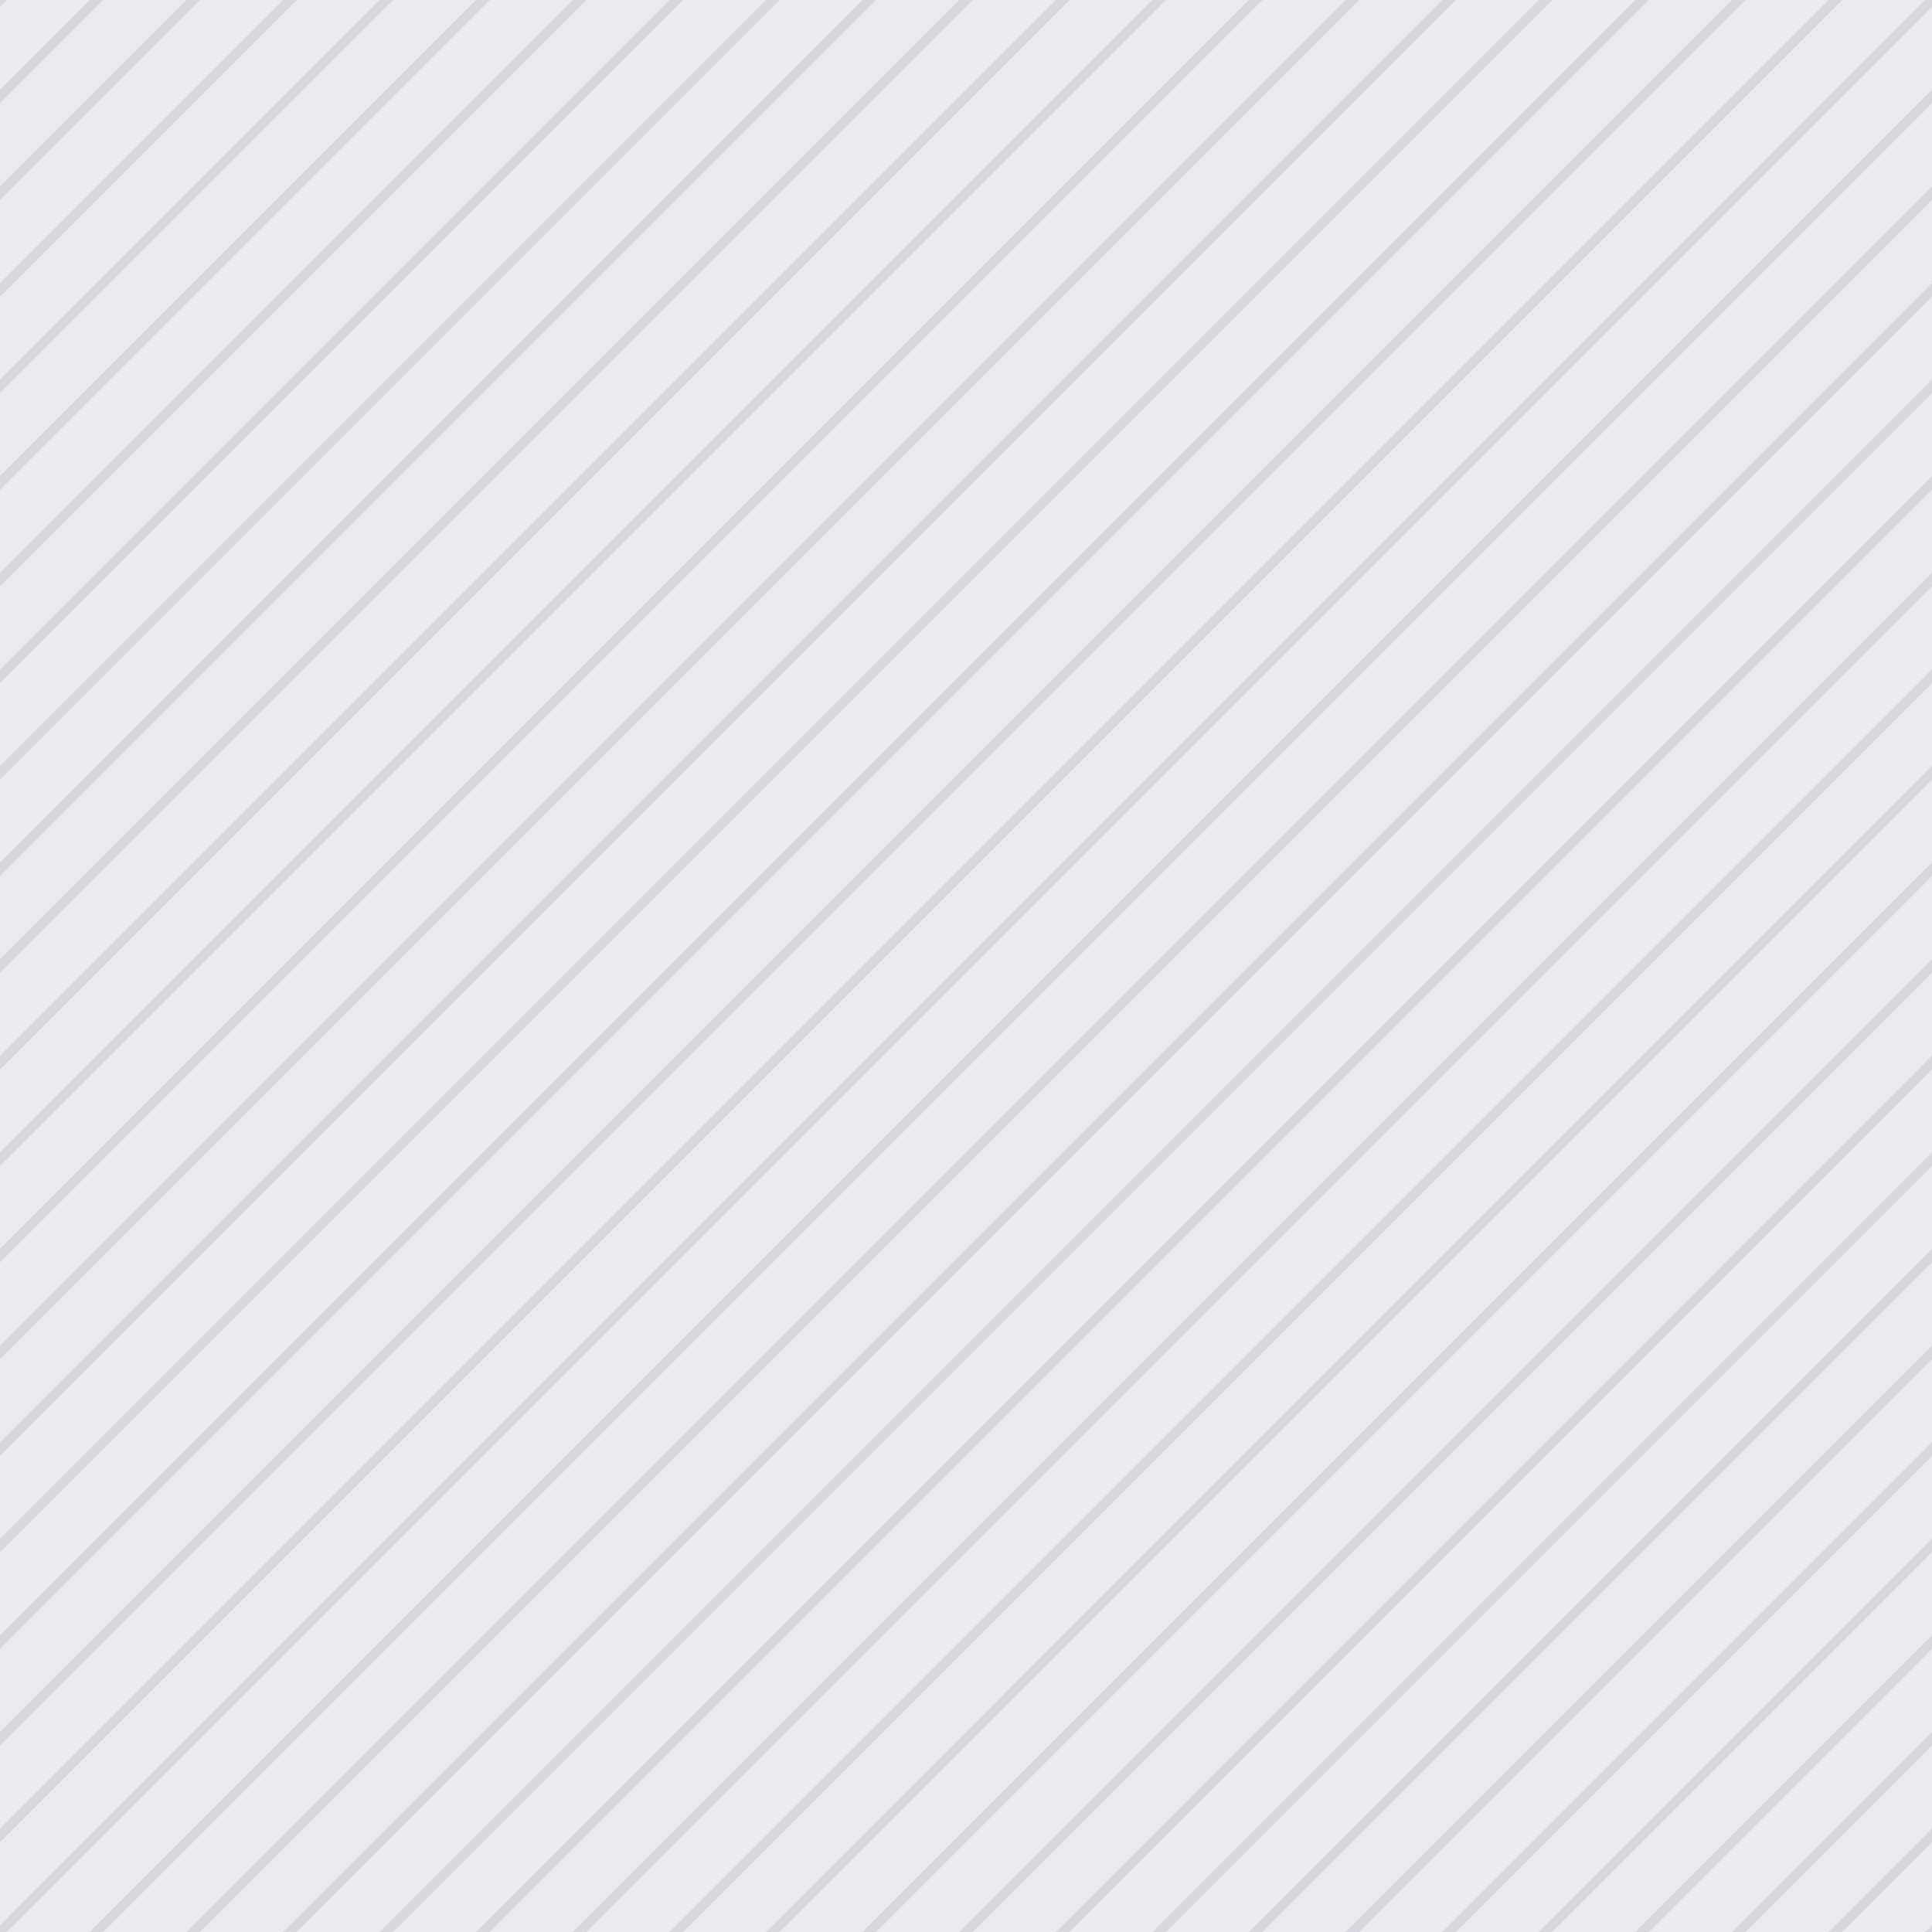 <?xml version="1.0" encoding="utf-8"?>
<!-- Generator: Adobe Illustrator 23.0.2, SVG Export Plug-In . SVG Version: 6.00 Build 0)  -->
<svg version="1.1" id="Layer_1" xmlns="http://www.w3.org/2000/svg" xmlns:xlink="http://www.w3.org/1999/xlink" x="0px" y="0px"
	 viewBox="0 0 113.67 113.67" style="enable-background:new 0 0 113.67 113.67;" xml:space="preserve">
<style type="text/css">
	.st0{opacity:0.1;fill:#372A4D;}
	.st1{opacity:0.1;}
	.st2{fill:#372A4D;}
</style>
<rect class="st0" width="113.67" height="113.67"/>
<g class="st1">
	<polygon class="st2" points="113.67,0 113.26,0 0,113.27 0,113.67 0.4,113.67 113.67,0.4 	"/>
	<polygon class="st2" points="113.67,6.08 113.67,5.28 5.48,113.47 5.28,113.67 6.08,113.67 	"/>
	<polygon class="st2" points="113.67,11.77 113.67,10.96 11.17,113.47 10.96,113.67 11.77,113.67 	"/>
	<polygon class="st2" points="113.67,17.45 113.67,16.65 16.85,113.47 16.65,113.67 17.45,113.67 	"/>
	<polygon class="st2" points="113.67,23.13 113.67,22.33 22.53,113.47 22.33,113.67 23.13,113.67 	"/>
	<polygon class="st2" points="113.67,28.82 113.67,28.01 28.22,113.47 28.02,113.67 28.82,113.67 	"/>
	<polygon class="st2" points="113.67,34.5 113.67,33.7 33.9,113.47 33.7,113.67 34.5,113.67 	"/>
	<polygon class="st2" points="113.67,40.18 113.67,39.38 39.58,113.47 39.38,113.67 40.18,113.67 	"/>
	<polygon class="st2" points="113.67,45.87 113.67,45.06 45.27,113.47 45.06,113.67 45.87,113.67 	"/>
	<polygon class="st2" points="113.67,51.55 113.67,50.75 50.75,113.67 51.55,113.67 	"/>
	<polygon class="st2" points="113.67,57.23 113.67,56.43 56.63,113.47 56.43,113.67 57.23,113.67 	"/>
	<polygon class="st2" points="113.67,62.92 113.67,62.11 62.32,113.47 62.11,113.67 62.92,113.67 	"/>
	<polygon class="st2" points="113.67,68.6 113.67,67.8 68,113.47 67.8,113.67 68.6,113.67 	"/>
	<polygon class="st2" points="113.67,74.28 113.67,73.48 73.68,113.47 73.48,113.67 74.28,113.67 	"/>
	<polygon class="st2" points="113.67,79.97 113.67,79.17 79.37,113.47 79.16,113.67 79.97,113.67 	"/>
	<polygon class="st2" points="113.67,85.65 113.67,84.85 85.05,113.47 84.85,113.67 85.65,113.67 	"/>
	<polygon class="st2" points="113.67,91.33 113.67,90.53 90.73,113.47 90.53,113.67 91.33,113.67 	"/>
	<polygon class="st2" points="113.67,97.02 113.67,96.22 96.42,113.47 96.21,113.67 97.02,113.67 	"/>
	<polygon class="st2" points="113.67,102.7 113.67,101.9 102.1,113.47 101.9,113.67 102.7,113.67 	"/>
	<polygon class="st2" points="113.67,108.38 113.67,107.58 107.78,113.47 107.58,113.67 108.38,113.67 	"/>
	<polygon class="st2" points="113.67,113.27 113.47,113.47 113.26,113.67 113.67,113.67 	"/>
	<polygon class="st2" points="45.87,0 45.87,0 45.06,0 0,45.06 0,45.87 	"/>
	<polygon class="st2" points="51.35,0.2 51.55,0 51.55,0 50.75,0 0,50.75 0,51.55 	"/>
	<polygon class="st2" points="57.03,0.2 57.24,0 57.24,0 56.43,0 0,56.43 0,57.23 	"/>
	<polygon class="st2" points="62.72,0.2 62.92,0 62.92,0 62.11,0 0,62.11 0,62.92 	"/>
	<polygon class="st2" points="68.4,0.2 68.6,0 68.6,0 67.8,0 0,67.8 0,68.6 	"/>
	<polygon class="st2" points="74.08,0.2 74.29,0 74.28,0 73.48,0 0,73.48 0,74.28 	"/>
	<polygon class="st2" points="79.77,0.2 79.97,0 79.97,0 79.16,0 0,79.17 0,79.97 	"/>
	<polygon class="st2" points="85.45,0.2 85.65,0 85.65,0 84.85,0 0,84.85 0,85.65 	"/>
	<polygon class="st2" points="91.13,0.2 91.34,0 91.33,0 90.53,0 0,90.53 0,91.33 	"/>
	<polygon class="st2" points="96.82,0.2 97.02,0 97.02,0 96.21,0 0,96.22 0,97.02 	"/>
	<polygon class="st2" points="102.5,0.2 102.7,0 102.7,0 101.9,0 0,101.9 0,102.7 	"/>
	<polygon class="st2" points="108.18,0.2 108.38,0 108.38,0 107.58,0 0,107.58 0,108.38 	"/>
	<polygon class="st2" points="0,0.4 0.2,0.2 0.4,0 0.4,0 0,0 	"/>
	<polygon class="st2" points="5.88,0.2 6.09,0 6.09,0 5.28,0 0,5.28 0,6.08 	"/>
	<polygon class="st2" points="11.57,0.2 11.77,0 11.77,0 10.96,0 0,10.96 0,11.77 	"/>
	<polygon class="st2" points="17.25,0.2 17.45,0 17.45,0 16.65,0 0,16.65 0,17.45 	"/>
	<polygon class="st2" points="22.93,0.2 23.14,0 23.14,0 22.33,0 0,22.33 0,23.13 	"/>
	<polygon class="st2" points="28.82,0 28.82,0 28.01,0 0,28.01 0,28.82 	"/>
	<polygon class="st2" points="34.3,0.2 34.5,0 34.5,0 33.7,0 0,33.7 0,34.5 	"/>
	<polygon class="st2" points="39.98,0.2 40.19,0 40.19,0 39.38,0 0,39.38 0,40.18 	"/>
</g>
</svg>
